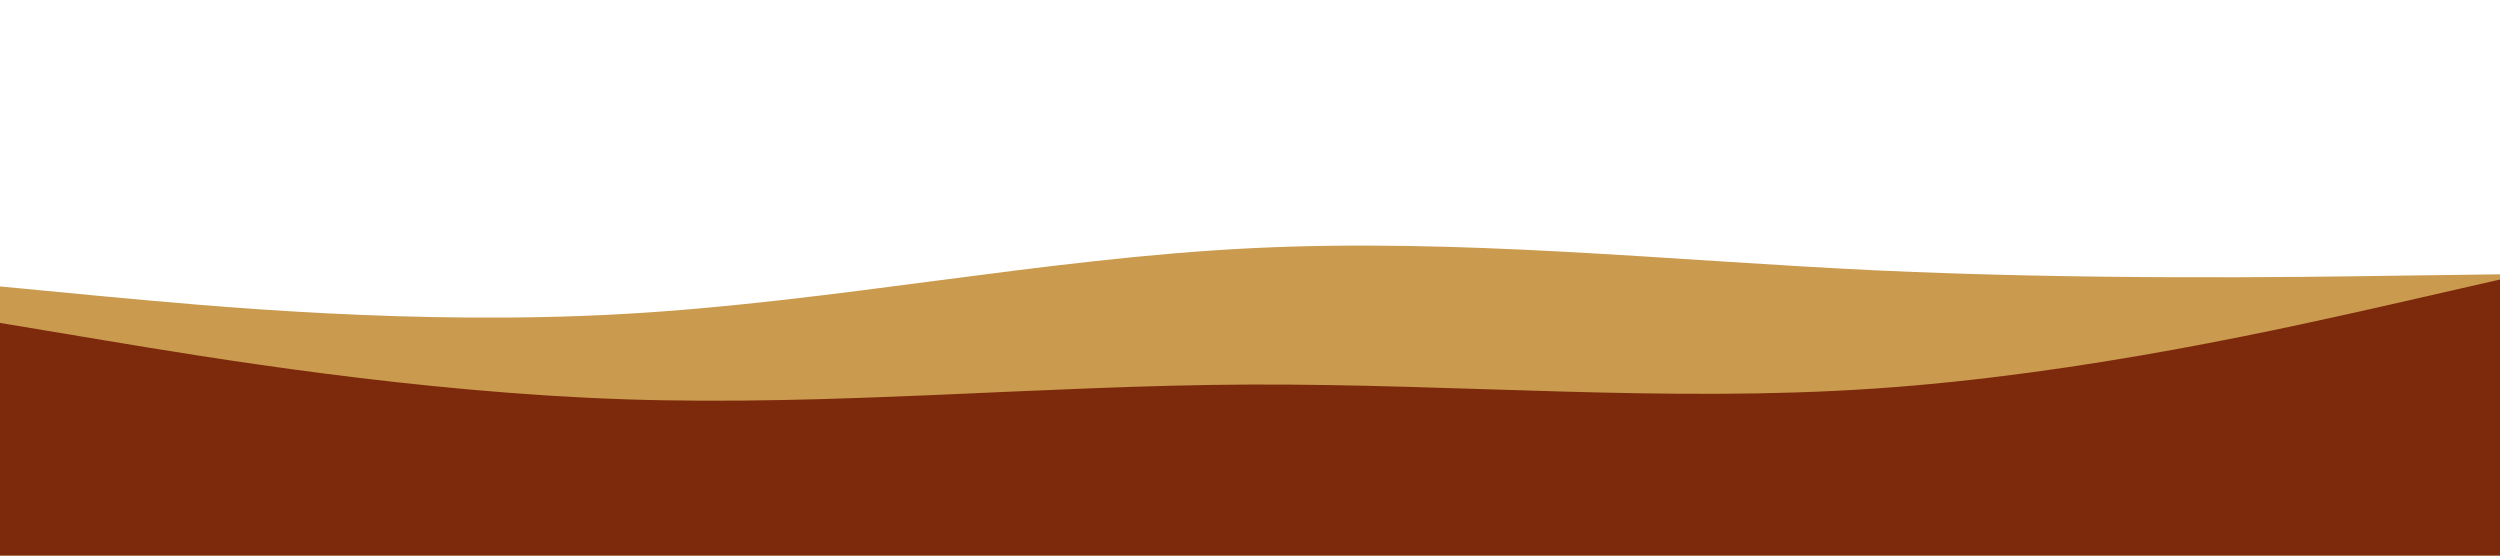 <svg id="visual" viewBox="0 0 1440 320" width="1440" height="320" xmlns="http://www.w3.org/2000/svg" xmlns:xlink="http://www.w3.org/1999/xlink" version="1.1"><path d="M0 165L60 170.7C120 176.3 240 187.7 360 180.8C480 174 600 149 720 143C840 137 960 150 1080 155.7C1200 161.3 1320 159.7 1380 158.8L1440 158L1440 321L1380 321C1320 321 1200 321 1080 321C960 321 840 321 720 321C600 321 480 321 360 321C240 321 120 321 60 321L0 321Z" fill="#ca9a4e"></path><path d="M0 186L60 196C120 206 240 226 360 230C480 234 600 222 720 221.5C840 221 960 232 1080 223.8C1200 215.7 1320 188.3 1380 174.7L1440 161L1440 321L1380 321C1320 321 1200 321 1080 321C960 321 840 321 720 321C600 321 480 321 360 321C240 321 120 321 60 321L0 321Z" fill="#7d2a0c"></path></svg>